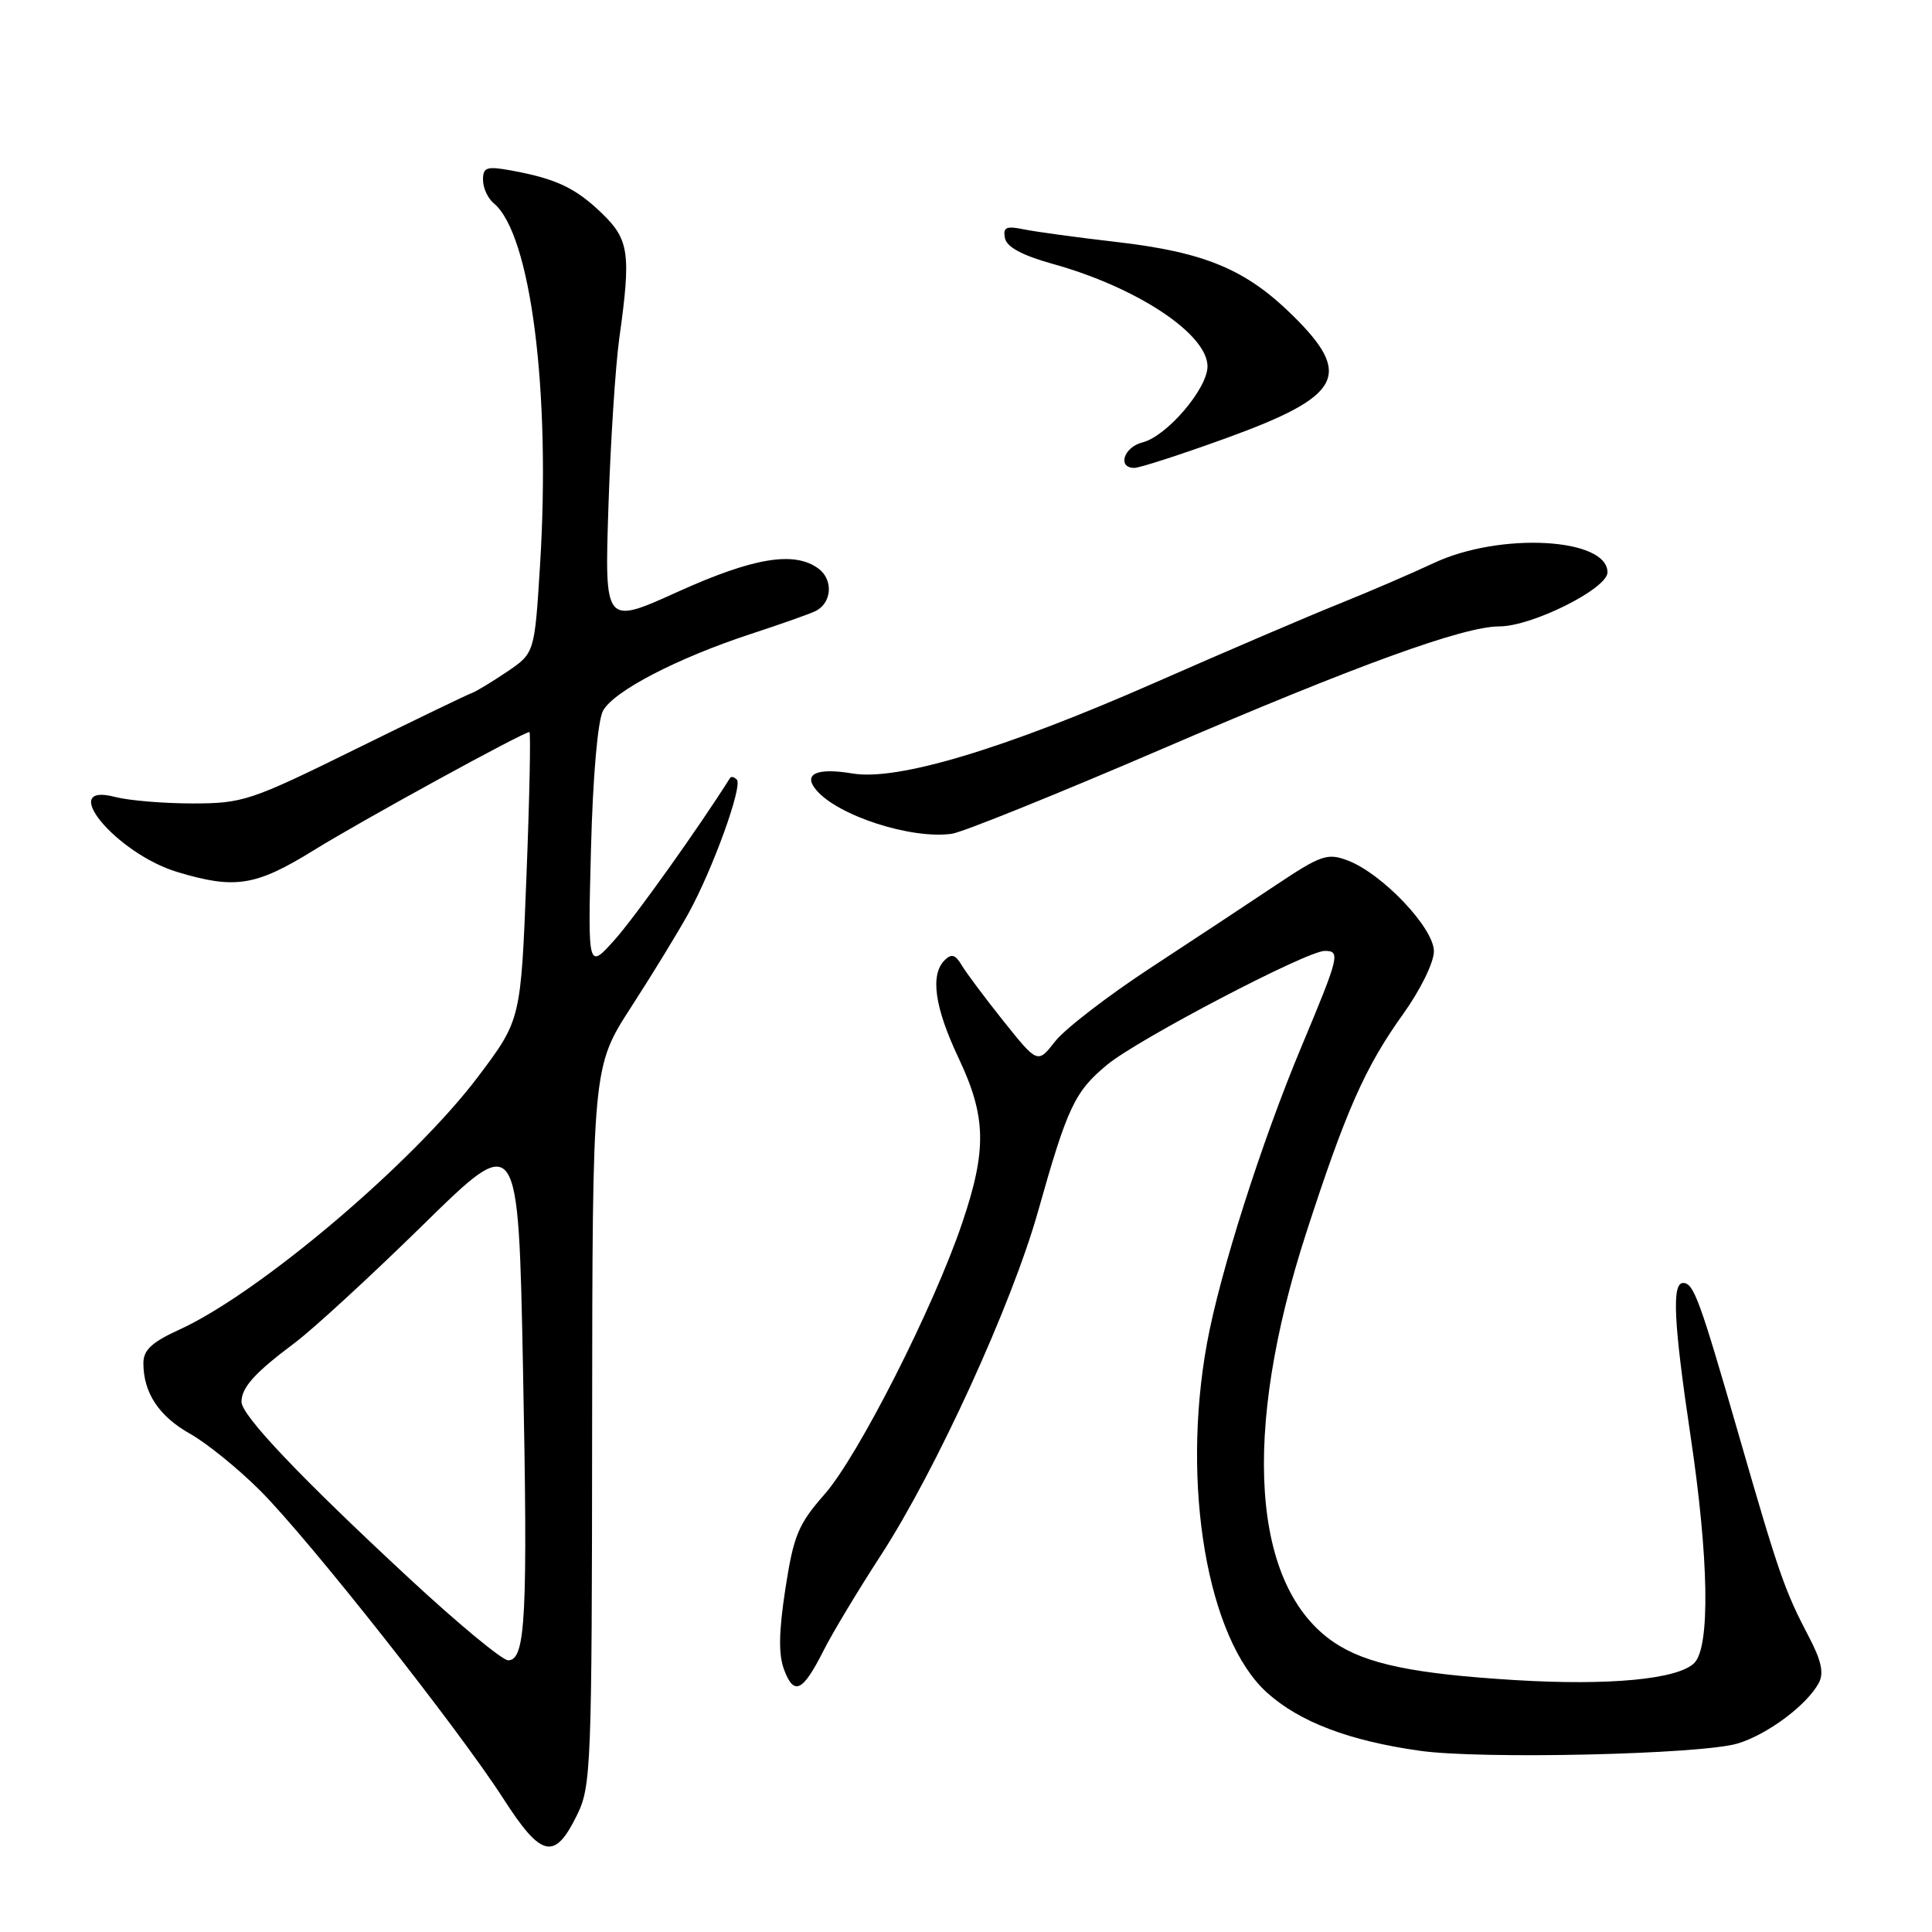 <?xml version="1.0" encoding="UTF-8" standalone="no"?>
<!DOCTYPE svg PUBLIC "-//W3C//DTD SVG 1.1//EN" "http://www.w3.org/Graphics/SVG/1.1/DTD/svg11.dtd" >
<svg xmlns="http://www.w3.org/2000/svg" xmlns:xlink="http://www.w3.org/1999/xlink" version="1.1" viewBox="0 0 256 256">
 <g >
 <path fill="currentColor"
d=" M 76.46 240.50 C 78.33 236.70 78.43 234.14 78.46 188.94 C 78.50 141.38 78.50 141.38 83.63 133.44 C 86.46 129.07 89.88 123.47 91.24 121.00 C 94.46 115.15 98.45 104.11 97.63 103.30 C 97.29 102.95 96.88 102.85 96.74 103.08 C 92.57 109.70 84.17 121.47 81.47 124.50 C 77.89 128.50 77.89 128.50 78.31 112.44 C 78.56 102.87 79.20 95.50 79.90 94.19 C 81.29 91.59 89.74 87.20 99.50 84.00 C 103.35 82.74 107.17 81.39 108.00 81.00 C 110.24 79.94 110.47 76.81 108.42 75.32 C 105.23 72.99 99.82 73.89 89.80 78.42 C 80.11 82.81 80.11 82.81 80.62 67.15 C 80.90 58.54 81.55 48.49 82.06 44.81 C 83.63 33.60 83.37 31.75 79.75 28.26 C 76.27 24.90 73.68 23.68 67.75 22.59 C 64.48 22.00 64.00 22.16 64.00 23.83 C 64.00 24.89 64.64 26.29 65.43 26.94 C 70.34 31.02 73.00 51.88 71.55 75.02 C 70.83 86.54 70.83 86.54 67.17 89.02 C 65.15 90.38 63.05 91.65 62.50 91.84 C 61.95 92.02 54.98 95.39 47.00 99.32 C 33.20 106.12 32.16 106.46 25.50 106.46 C 21.65 106.46 17.04 106.07 15.25 105.60 C 7.47 103.56 15.40 113.11 23.51 115.55 C 31.14 117.85 33.89 117.41 41.53 112.69 C 47.92 108.73 69.33 97.00 70.15 97.00 C 70.34 97.00 70.17 105.58 69.76 116.06 C 69.02 135.12 69.02 135.12 63.39 142.61 C 54.77 154.06 34.33 171.38 23.75 176.19 C 20.11 177.85 19.00 178.89 19.00 180.63 C 19.00 184.55 21.06 187.67 25.20 189.99 C 27.40 191.23 31.57 194.61 34.47 197.51 C 40.94 203.98 60.71 229.03 66.69 238.32 C 71.74 246.18 73.49 246.57 76.46 240.50 Z  M 230.22 231.03 C 234.18 229.85 239.42 225.94 241.00 223.00 C 241.70 221.70 241.34 220.03 239.67 216.86 C 236.48 210.76 235.72 208.59 230.50 190.50 C 225.21 172.15 224.43 170.00 223.02 170.00 C 221.51 170.00 221.77 175.25 223.99 190.16 C 226.44 206.50 226.63 218.22 224.50 220.36 C 222.34 222.51 213.27 223.38 200.76 222.62 C 187.32 221.80 181.03 220.49 176.79 217.64 C 165.83 210.26 164.46 189.89 173.12 163.24 C 178.37 147.08 180.89 141.39 185.94 134.34 C 188.22 131.16 190.00 127.52 190.00 126.05 C 190.00 122.95 183.13 115.73 178.56 114.01 C 175.89 113.00 175.03 113.30 169.06 117.28 C 165.45 119.69 157.92 124.67 152.31 128.34 C 146.71 132.02 141.08 136.36 139.81 137.99 C 137.49 140.95 137.49 140.95 132.99 135.33 C 130.52 132.23 128.01 128.88 127.42 127.88 C 126.60 126.49 126.07 126.33 125.17 127.23 C 123.23 129.17 123.84 133.47 127.00 140.16 C 130.69 147.96 130.79 152.32 127.49 162.07 C 123.72 173.22 113.73 192.91 109.26 198.00 C 105.77 201.97 105.16 203.45 104.07 210.50 C 103.18 216.32 103.14 219.27 103.92 221.31 C 105.23 224.73 106.38 224.15 109.14 218.68 C 110.30 216.38 113.71 210.71 116.72 206.08 C 124.05 194.78 134.10 172.79 137.55 160.50 C 141.44 146.69 142.40 144.64 146.72 141.07 C 150.84 137.68 173.16 126.00 175.53 126.00 C 177.64 126.00 177.48 126.66 172.46 138.66 C 167.18 151.25 161.62 168.70 159.93 178.00 C 156.50 196.82 159.99 217.14 167.87 224.27 C 172.20 228.17 178.76 230.67 188.16 231.99 C 196.33 233.14 225.38 232.47 230.22 231.03 Z  M 154.19 99.15 C 179.82 88.12 193.93 83.00 198.68 83.00 C 203.00 83.00 213.00 78.00 213.00 75.84 C 213.00 71.26 198.76 70.49 190.00 74.60 C 186.97 76.02 181.34 78.44 177.48 79.99 C 173.63 81.53 162.60 86.25 152.98 90.48 C 133.02 99.26 118.90 103.50 112.95 102.49 C 108.25 101.70 106.37 102.54 108.13 104.65 C 110.97 108.08 120.76 111.24 126.13 110.48 C 127.57 110.27 140.20 105.17 154.19 99.15 Z  M 162.55 58.03 C 177.83 52.48 179.32 49.69 171.25 41.76 C 165.07 35.68 159.62 33.42 148.00 32.07 C 142.78 31.47 137.22 30.71 135.66 30.39 C 133.32 29.91 132.88 30.11 133.16 31.55 C 133.39 32.73 135.44 33.84 139.50 34.97 C 150.66 38.07 160.00 44.26 160.00 48.55 C 160.00 51.50 154.60 57.81 151.39 58.62 C 148.90 59.24 148.02 62.00 150.30 62.00 C 151.02 62.00 156.53 60.21 162.55 58.03 Z  M 54.21 209.13 C 39.80 195.76 32.00 187.55 32.00 185.75 C 32.00 183.85 33.76 181.90 39.00 177.98 C 41.48 176.13 49.16 169.06 56.09 162.27 C 68.68 149.92 68.68 149.92 69.30 181.31 C 69.95 214.28 69.66 220.00 67.33 220.00 C 66.56 220.00 60.65 215.11 54.21 209.13 Z "/>
</g>
</svg>